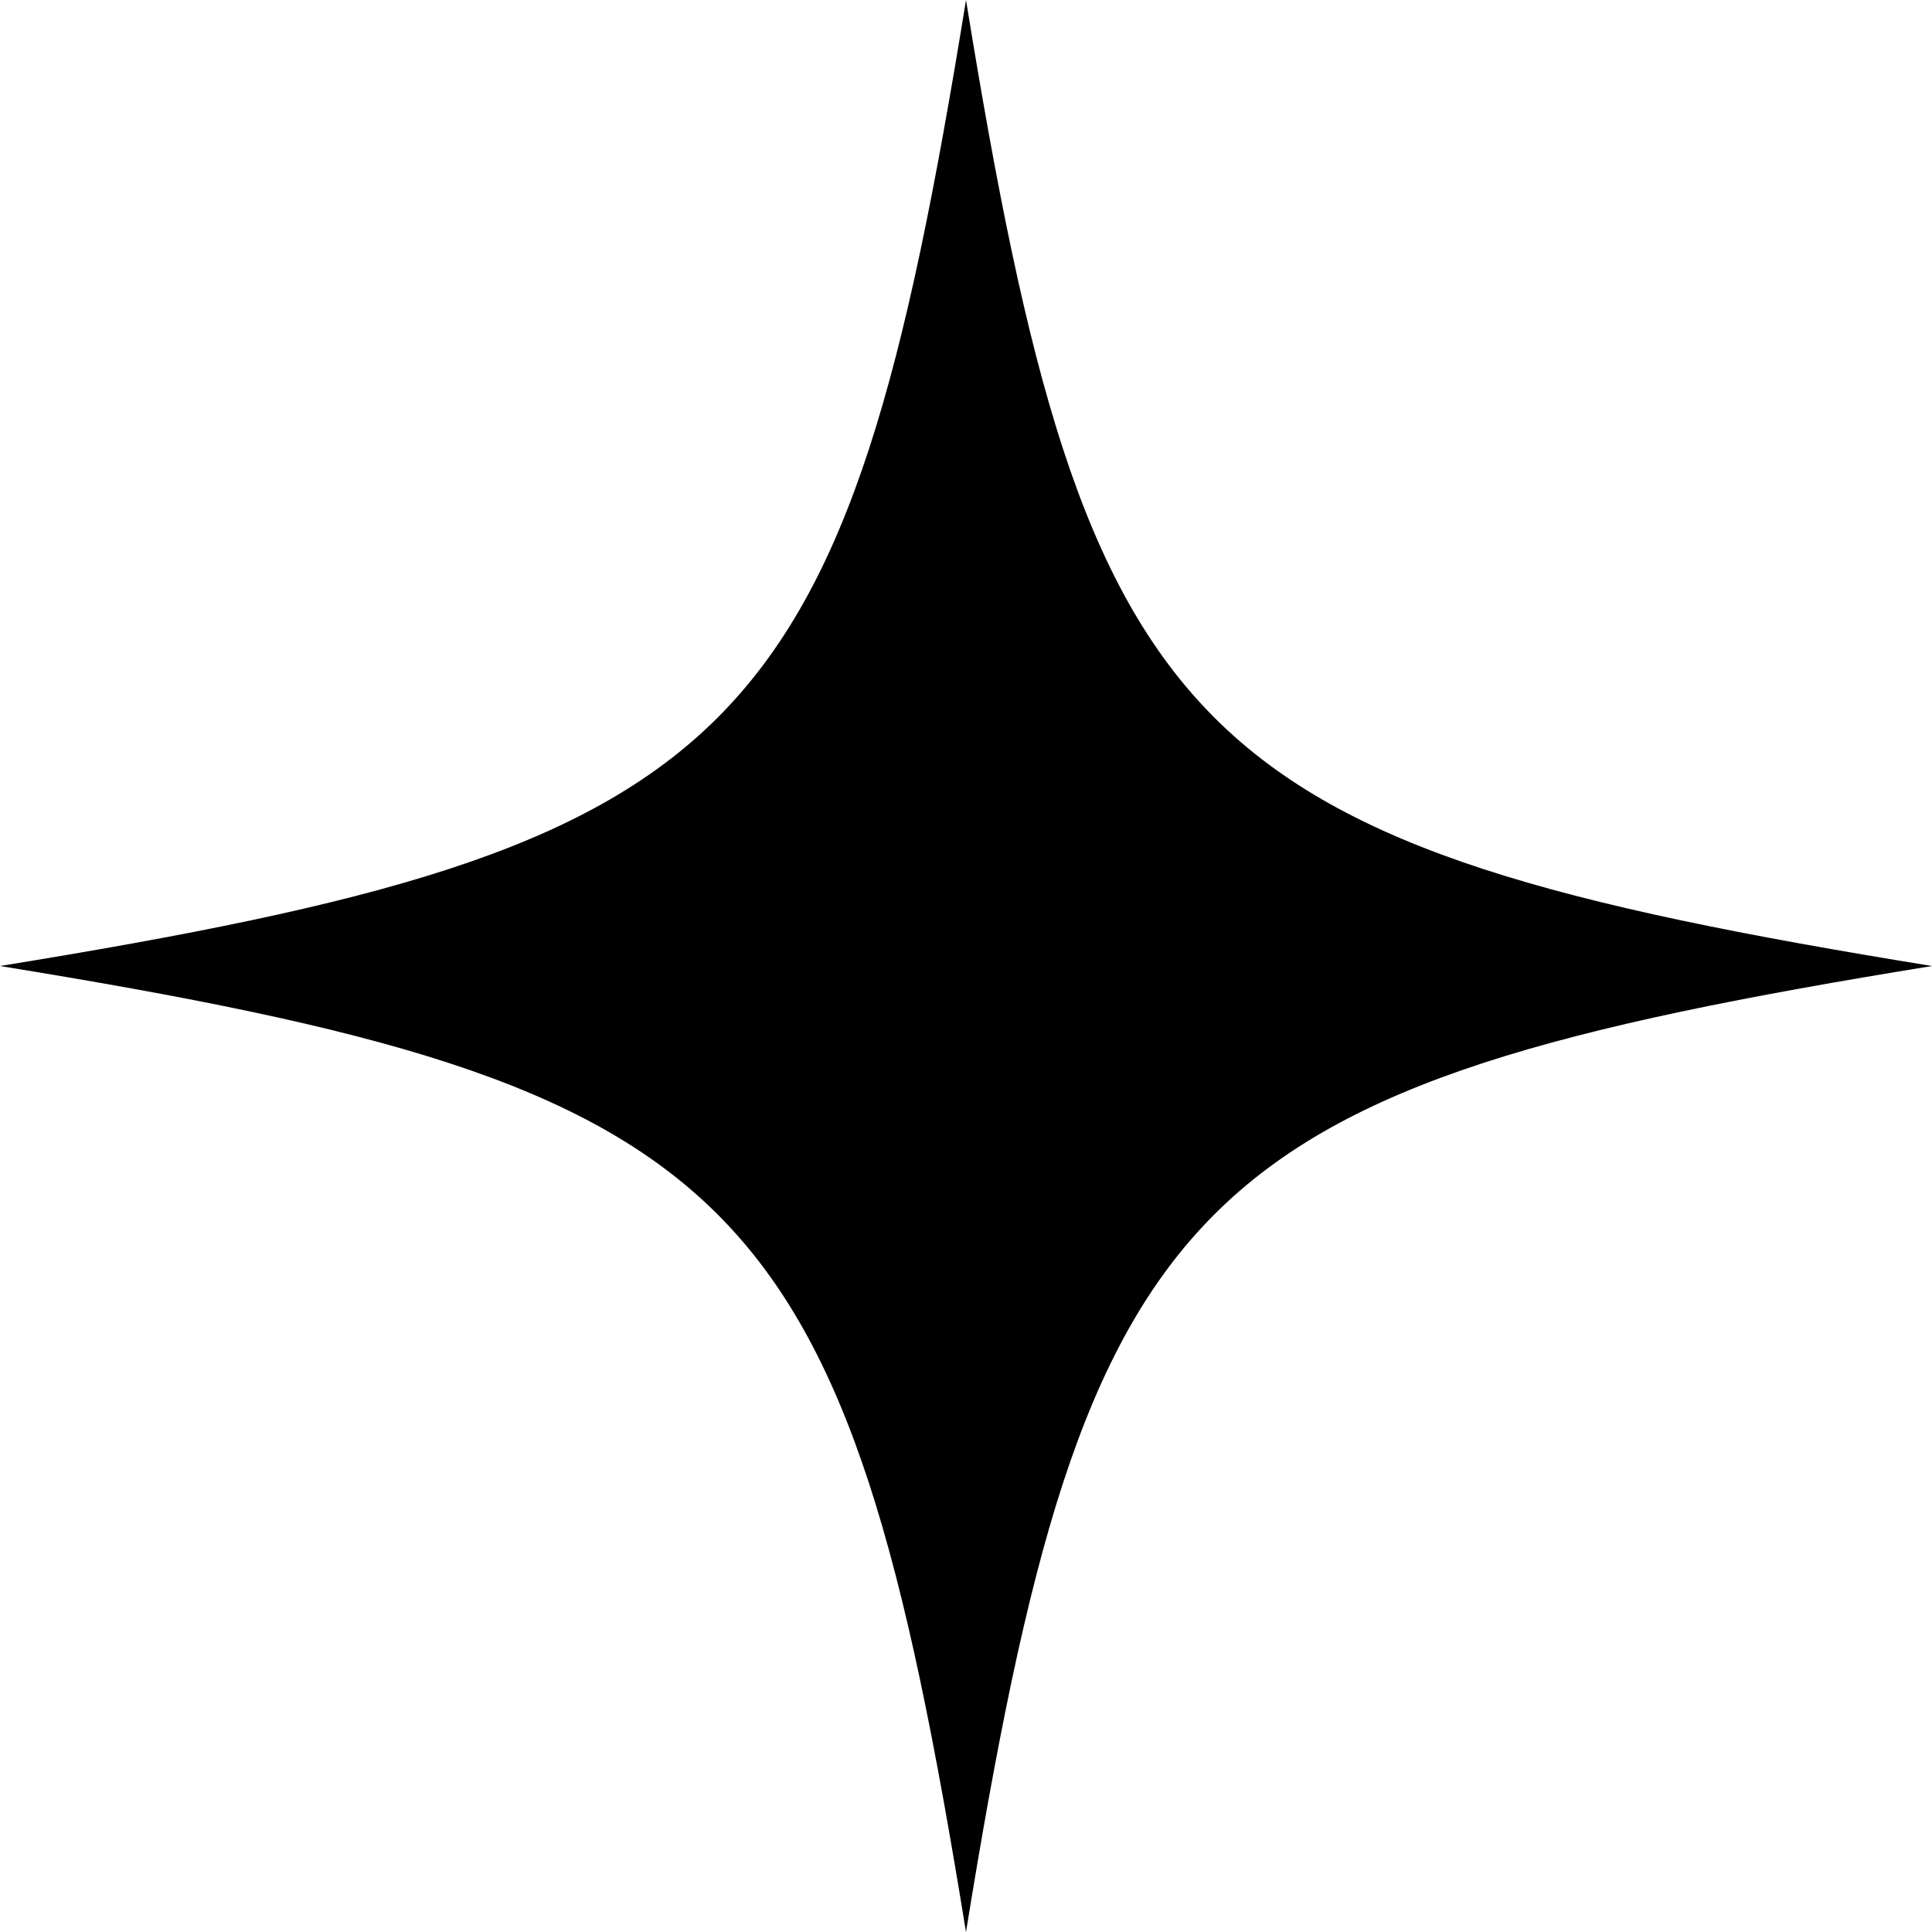 <?xml version="1.0" encoding="UTF-8"?>
<svg id="b" data-name="Layer 2" xmlns="http://www.w3.org/2000/svg" width="58.389" height="58.389" viewBox="0 0 58.389 58.389">
  <g id="c" data-name="Layer 1">
    <path d="M58.389,29.195c-22.568,3.66-25.535,6.627-29.195,29.195-3.66-22.568-6.627-25.535-29.195-29.195C22.568,25.535,25.535,22.568,29.195,0c3.66,22.568,6.627,25.535,29.195,29.195Z"/>
  </g>
</svg>